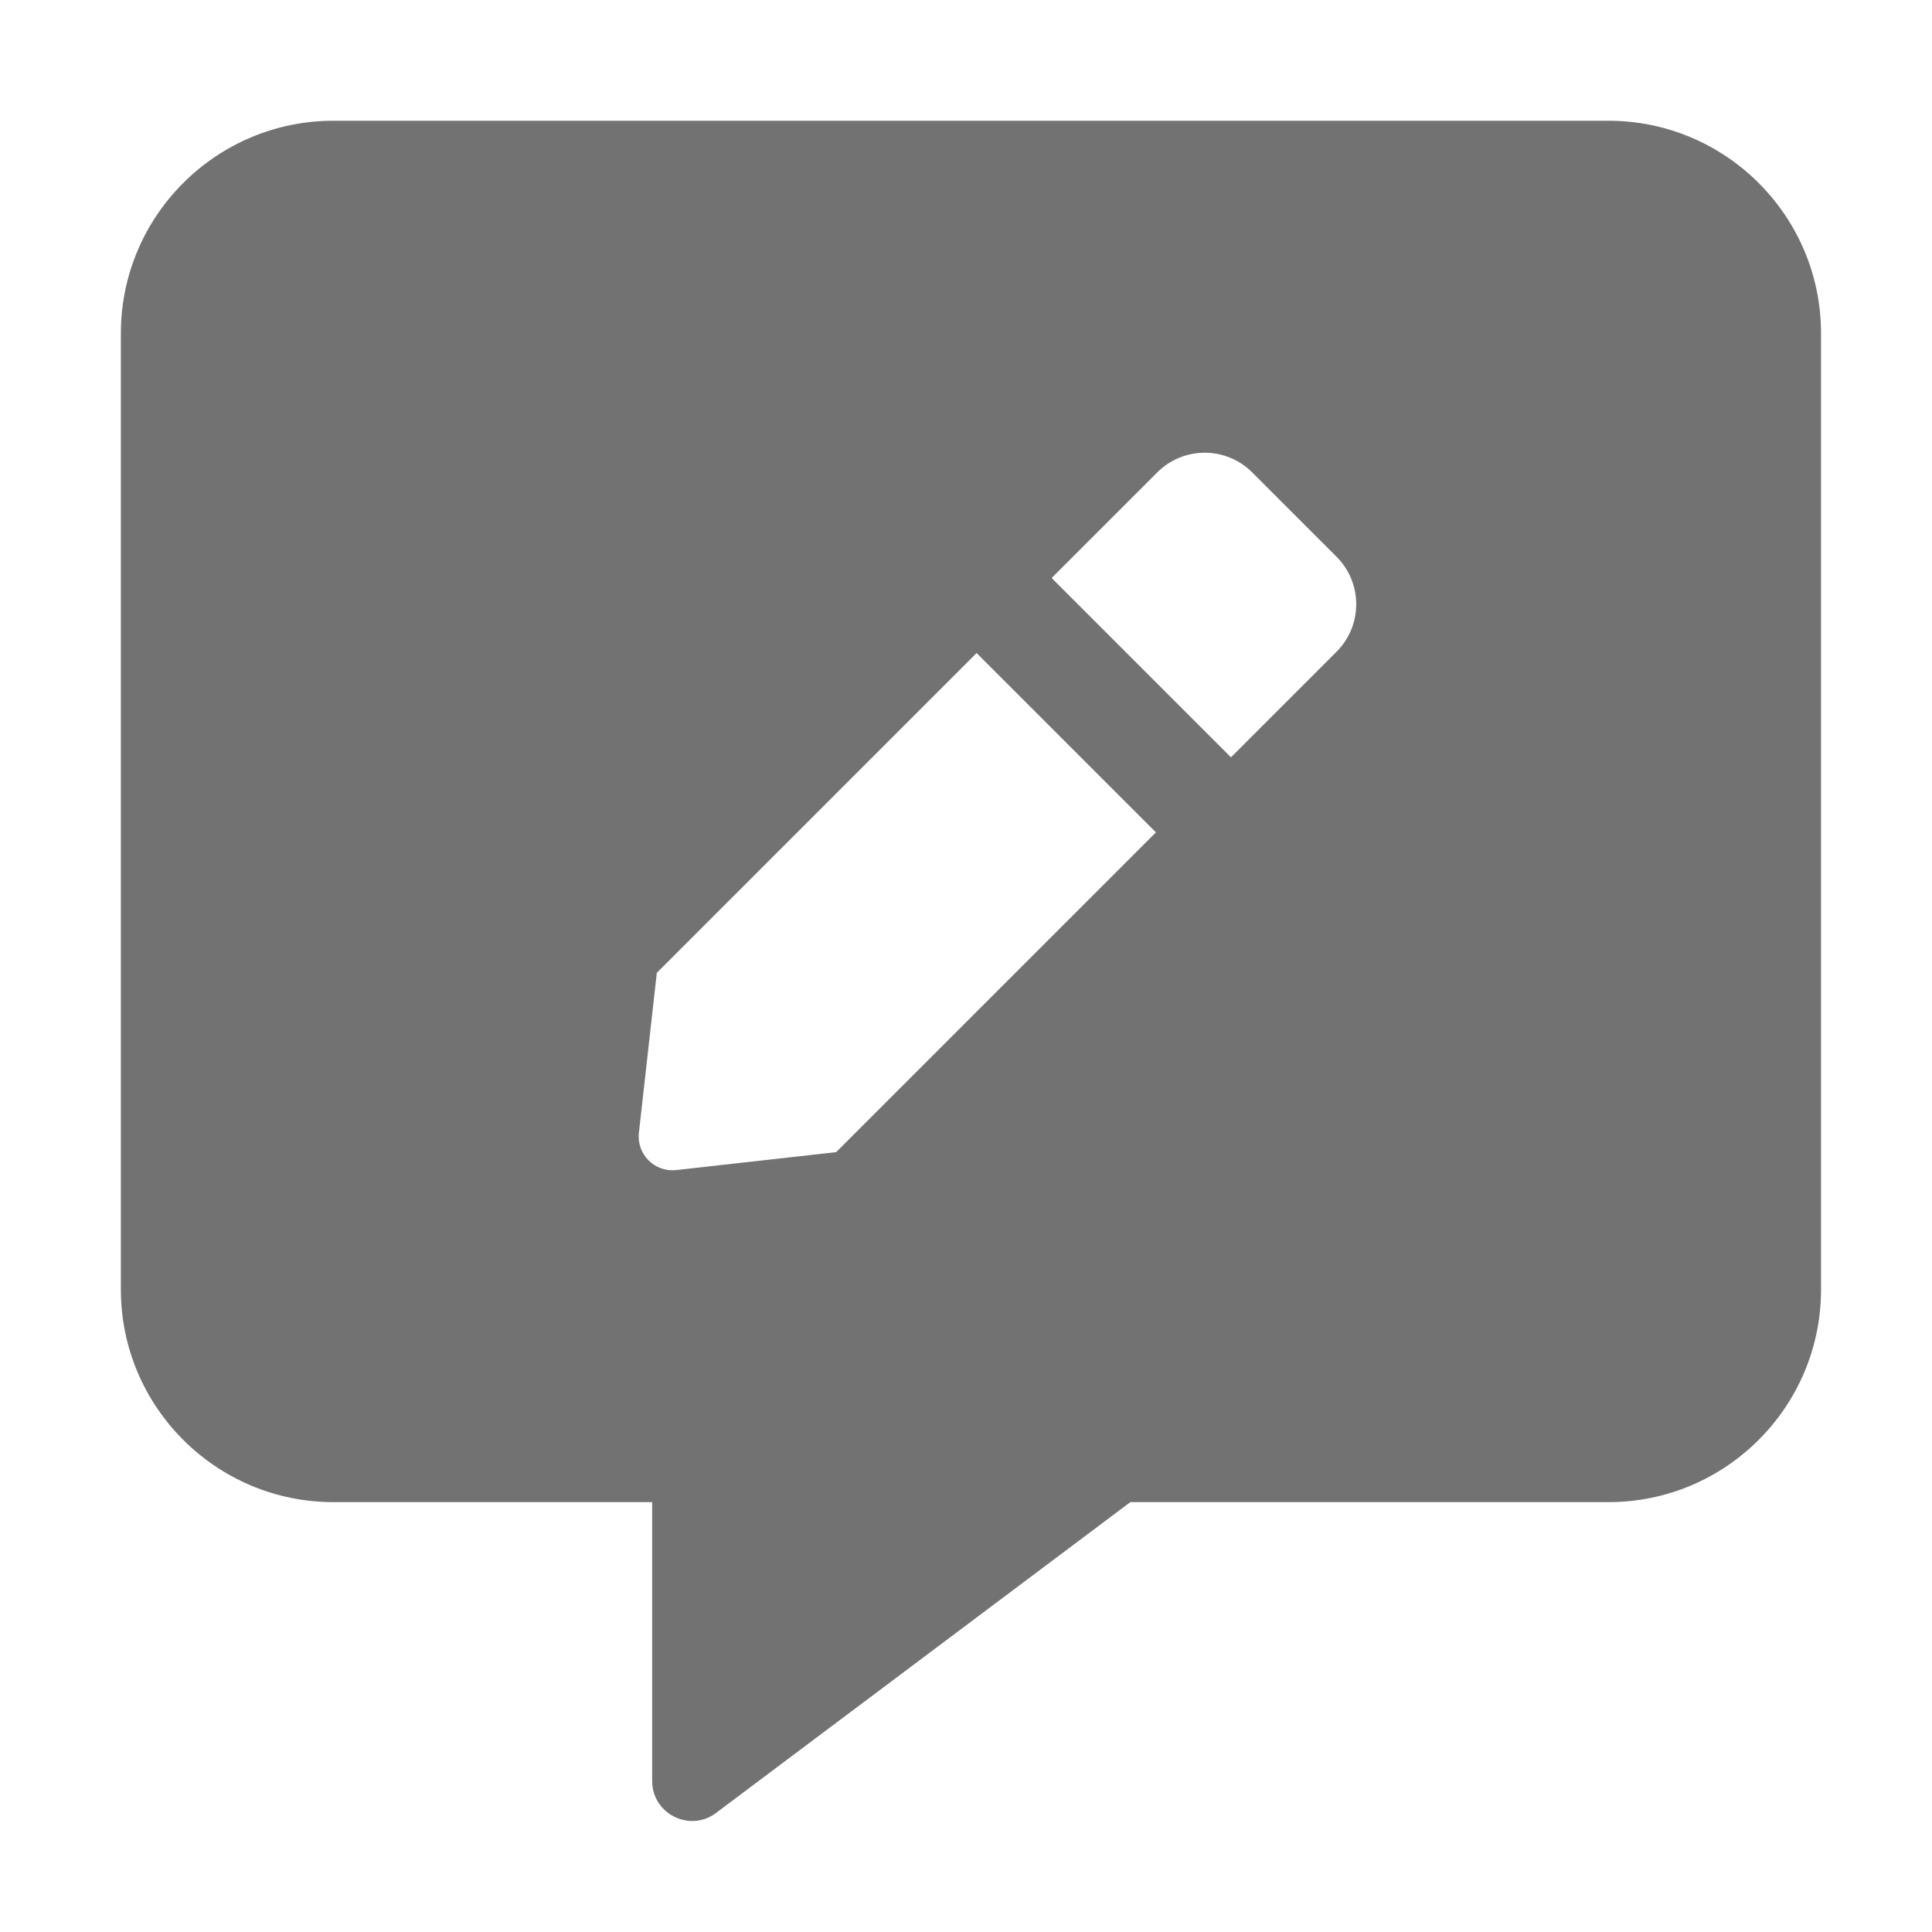 ﻿<?xml version='1.0' encoding='UTF-8'?>
<svg viewBox="-2.002 -2 32 31.997" xmlns="http://www.w3.org/2000/svg">
  <g transform="matrix(0.055, 0, 0, 0.055, 0, 0)">
    <path d="M448, 0L64, 0C28.7, 0 0, 28.7 0, 64L0, 352C0, 387.3 28.7, 416 64, 416L160, 416L160, 500C160, 509.8 171.2, 515.5 179.1, 509.7L304, 416L448, 416C483.3, 416 512, 387.3 512, 352L512, 64C512, 28.7 483.3, 0 448, 0zM215.4, 310.6L167.2, 316C160.7, 316.7 155.3, 311.2 156, 304.8L161.4, 256.6L257.7, 160.3L311.7, 214.3L215.4, 310.6zM366.1, 159.9L334.3, 191.7L280.3, 137.7L312.1, 105.9C320, 98 332.8, 98 340.7, 105.9L366.1, 131.3C374, 139.2 374, 152 366.1, 159.9z" fill="#727272" fill-opacity="1" class="Black" />
  </g>
</svg>